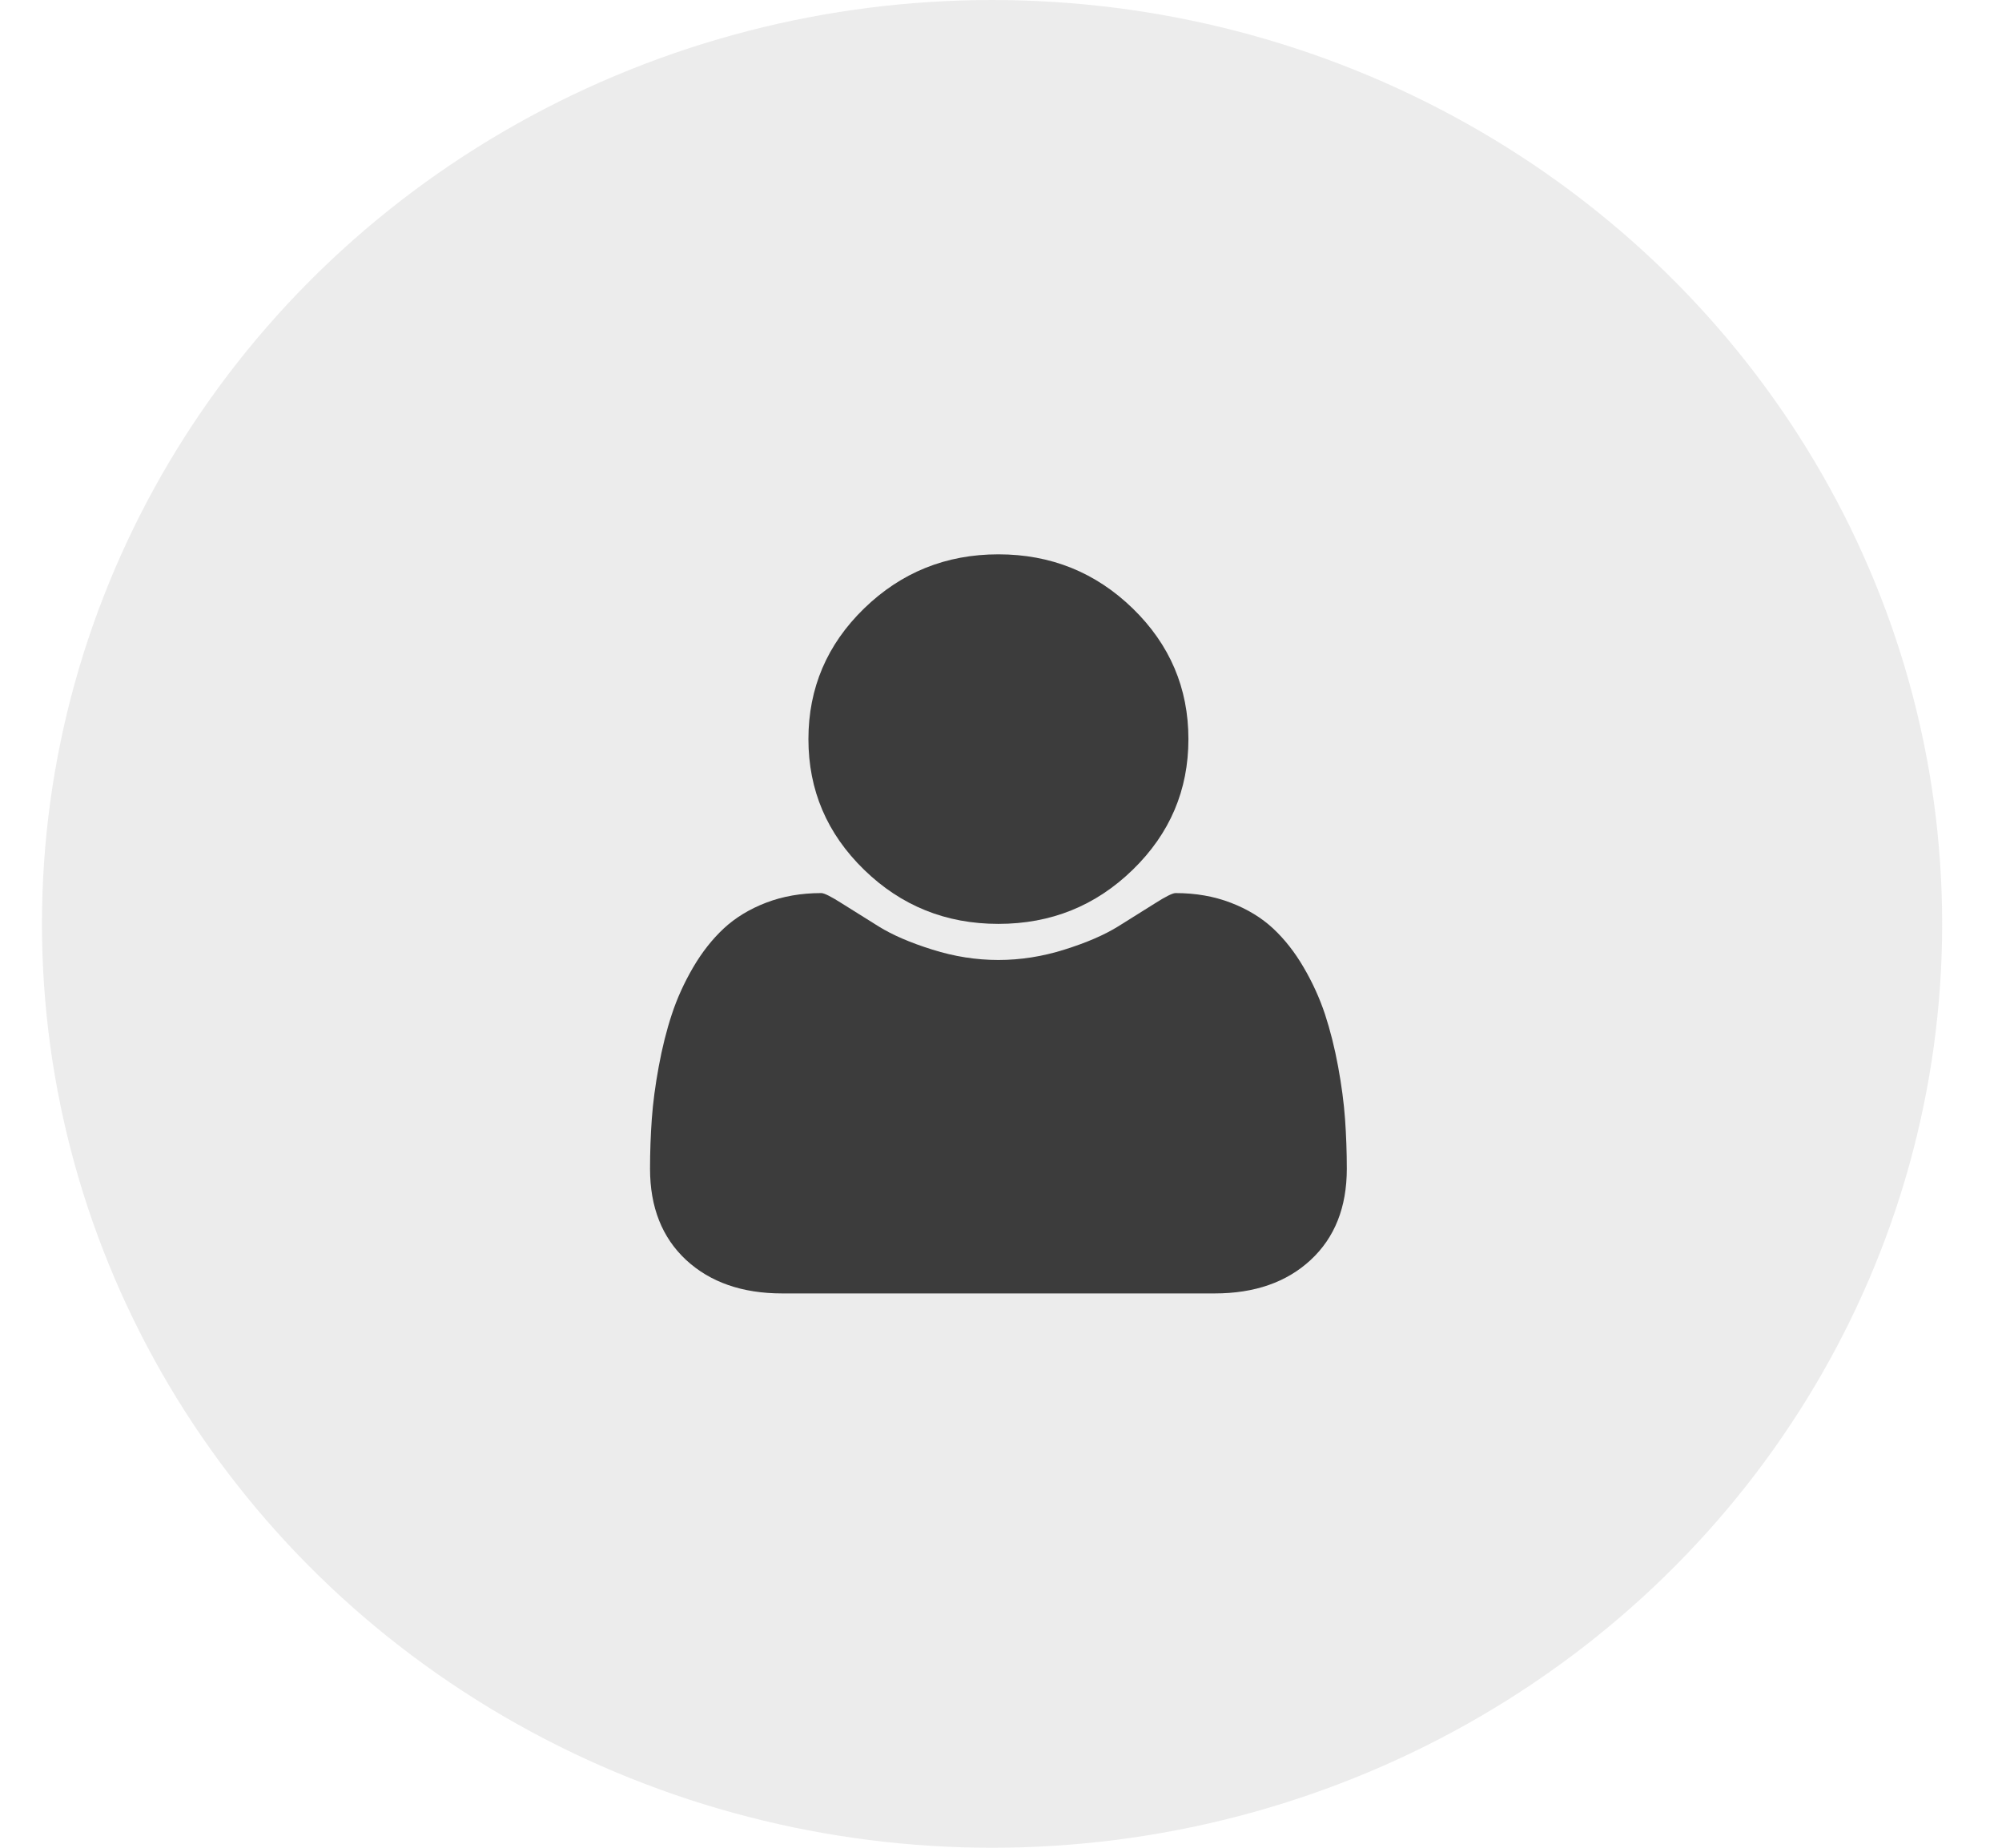 <svg width="26" height="24" viewBox="0 0 26 24" fill="none" xmlns="http://www.w3.org/2000/svg">
<ellipse cx="12.884" cy="12" rx="12.339" ry="12" fill="#3C3C3C" fill-opacity="0.1"/>
<path d="M12.966 12C13.648 12 14.229 11.766 14.711 11.297C15.193 10.828 15.434 10.263 15.434 9.6C15.434 8.938 15.193 8.372 14.711 7.903C14.229 7.435 13.648 7.2 12.966 7.2C12.285 7.2 11.704 7.435 11.222 7.903C10.74 8.372 10.499 8.938 10.499 9.6C10.499 10.263 10.74 10.828 11.222 11.297C11.704 11.766 12.285 12 12.966 12Z" fill="#3C3C3C"/>
<path d="M17.468 14.534C17.453 14.324 17.423 14.097 17.378 13.853C17.333 13.609 17.276 13.383 17.208 13.175C17.139 12.967 17.047 12.764 16.931 12.566C16.816 12.368 16.683 12.199 16.533 12.059C16.383 11.92 16.2 11.808 15.983 11.725C15.767 11.642 15.528 11.6 15.267 11.6C15.228 11.6 15.138 11.645 14.997 11.735C14.856 11.824 14.696 11.924 14.518 12.035C14.34 12.145 14.109 12.245 13.824 12.334C13.539 12.424 13.253 12.469 12.966 12.469C12.679 12.469 12.393 12.424 12.108 12.334C11.823 12.245 11.592 12.145 11.414 12.035C11.236 11.924 11.077 11.824 10.935 11.735C10.794 11.645 10.704 11.6 10.666 11.6C10.404 11.6 10.165 11.642 9.949 11.725C9.733 11.808 9.55 11.92 9.4 12.059C9.25 12.199 9.117 12.368 9.001 12.566C8.886 12.764 8.793 12.967 8.725 13.175C8.656 13.383 8.6 13.609 8.555 13.853C8.51 14.097 8.48 14.324 8.465 14.534C8.45 14.745 8.442 14.961 8.442 15.181C8.442 15.681 8.599 16.076 8.911 16.366C9.224 16.655 9.64 16.8 10.158 16.8H15.775C16.293 16.8 16.709 16.655 17.021 16.366C17.334 16.076 17.491 15.681 17.491 15.181C17.491 14.961 17.483 14.745 17.468 14.534Z" fill="#3C3C3C"/>
</svg>
